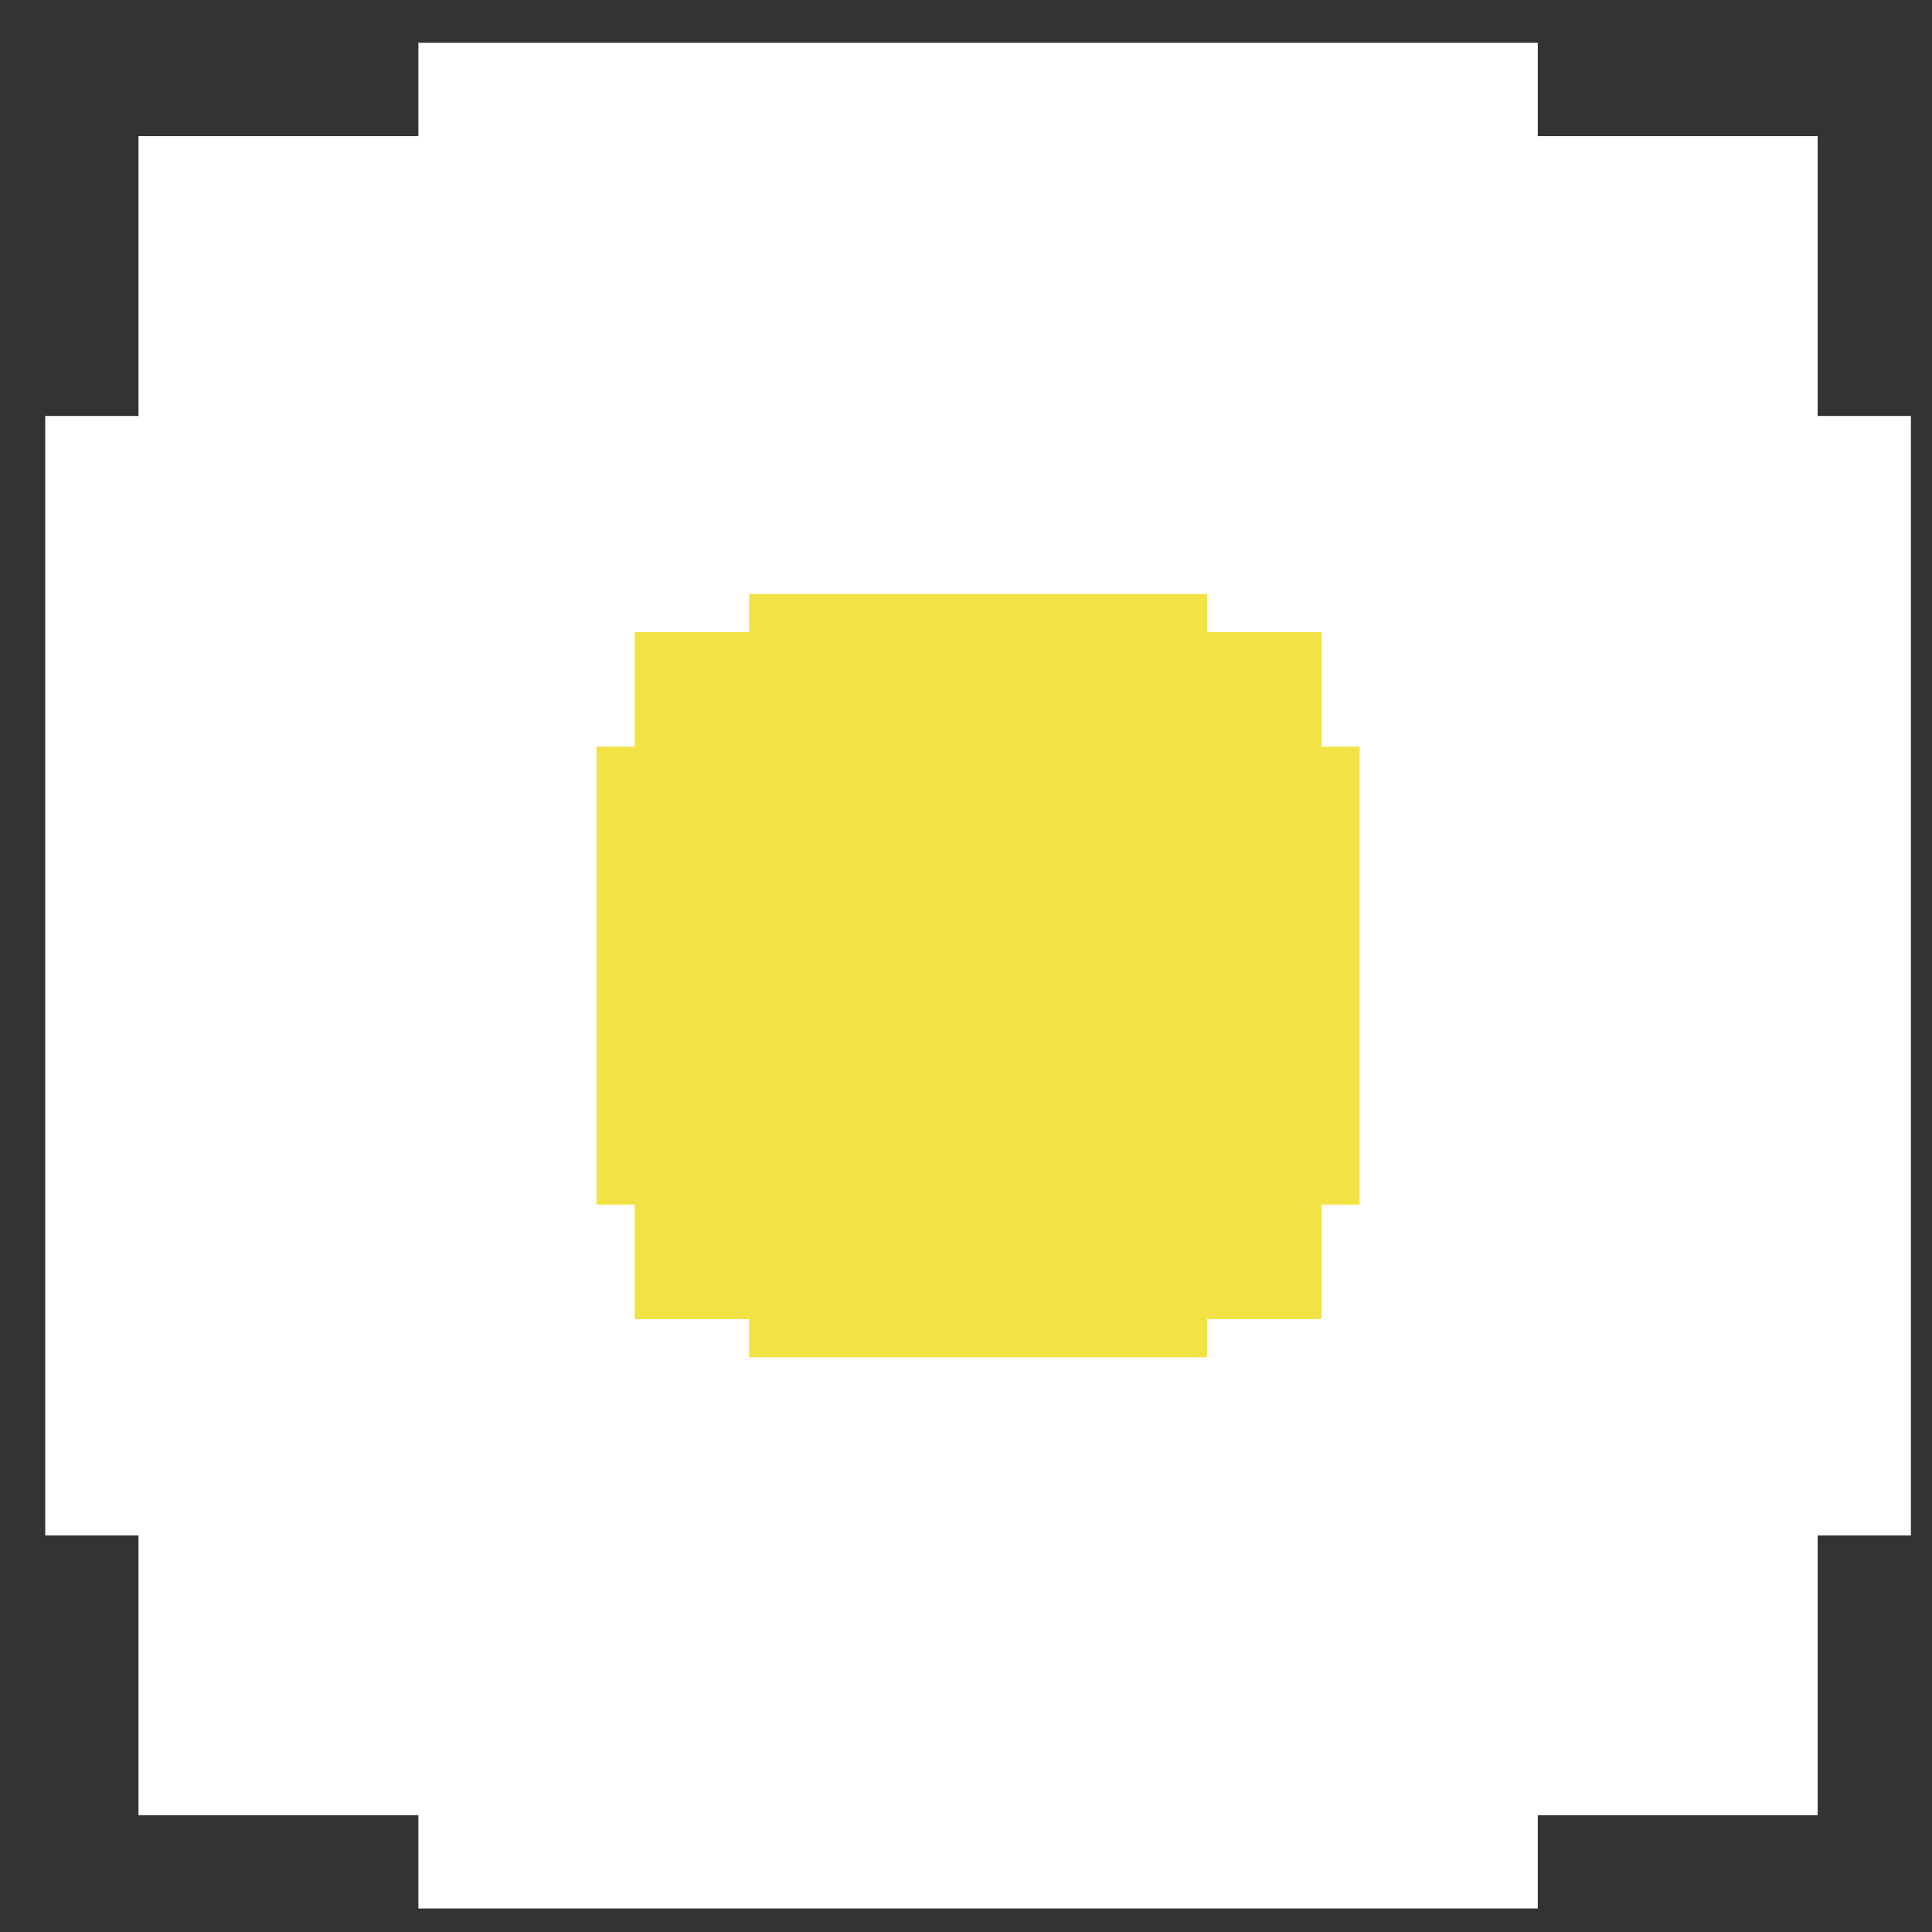 <svg id="Layer_7" data-name="Layer 7" xmlns="http://www.w3.org/2000/svg" viewBox="0 0 800 800"><rect x="0" y="0" width="800" height="800" fill="#333333" stroke="none"/><defs><style>.cls-1{fill:#fff;}.cls-2{fill:#f2e244;}</style></defs><title>crack-eggArtboard 1</title><polygon class="cls-1" points="791.27 172.24 752.65 172.24 752.65 56.35 636.76 56.35 636.76 17.73 173.24 17.73 173.24 56.35 57.35 56.35 57.35 172.24 18.73 172.24 18.73 635.76 57.35 635.76 57.35 751.65 173.24 751.65 173.24 790.27 636.76 790.27 636.76 751.65 752.65 751.65 752.65 635.76 791.27 635.76 791.27 172.24"/><polygon class="cls-2" points="563.02 309.19 547.22 309.19 547.22 261.78 499.81 261.78 499.81 245.98 310.19 245.98 310.19 261.78 262.78 261.78 262.78 309.19 246.98 309.19 246.98 498.81 262.78 498.81 262.78 546.22 310.19 546.22 310.19 562.02 499.81 562.02 499.81 546.22 547.22 546.22 547.22 498.81 563.02 498.81 563.02 309.19"/></svg>
